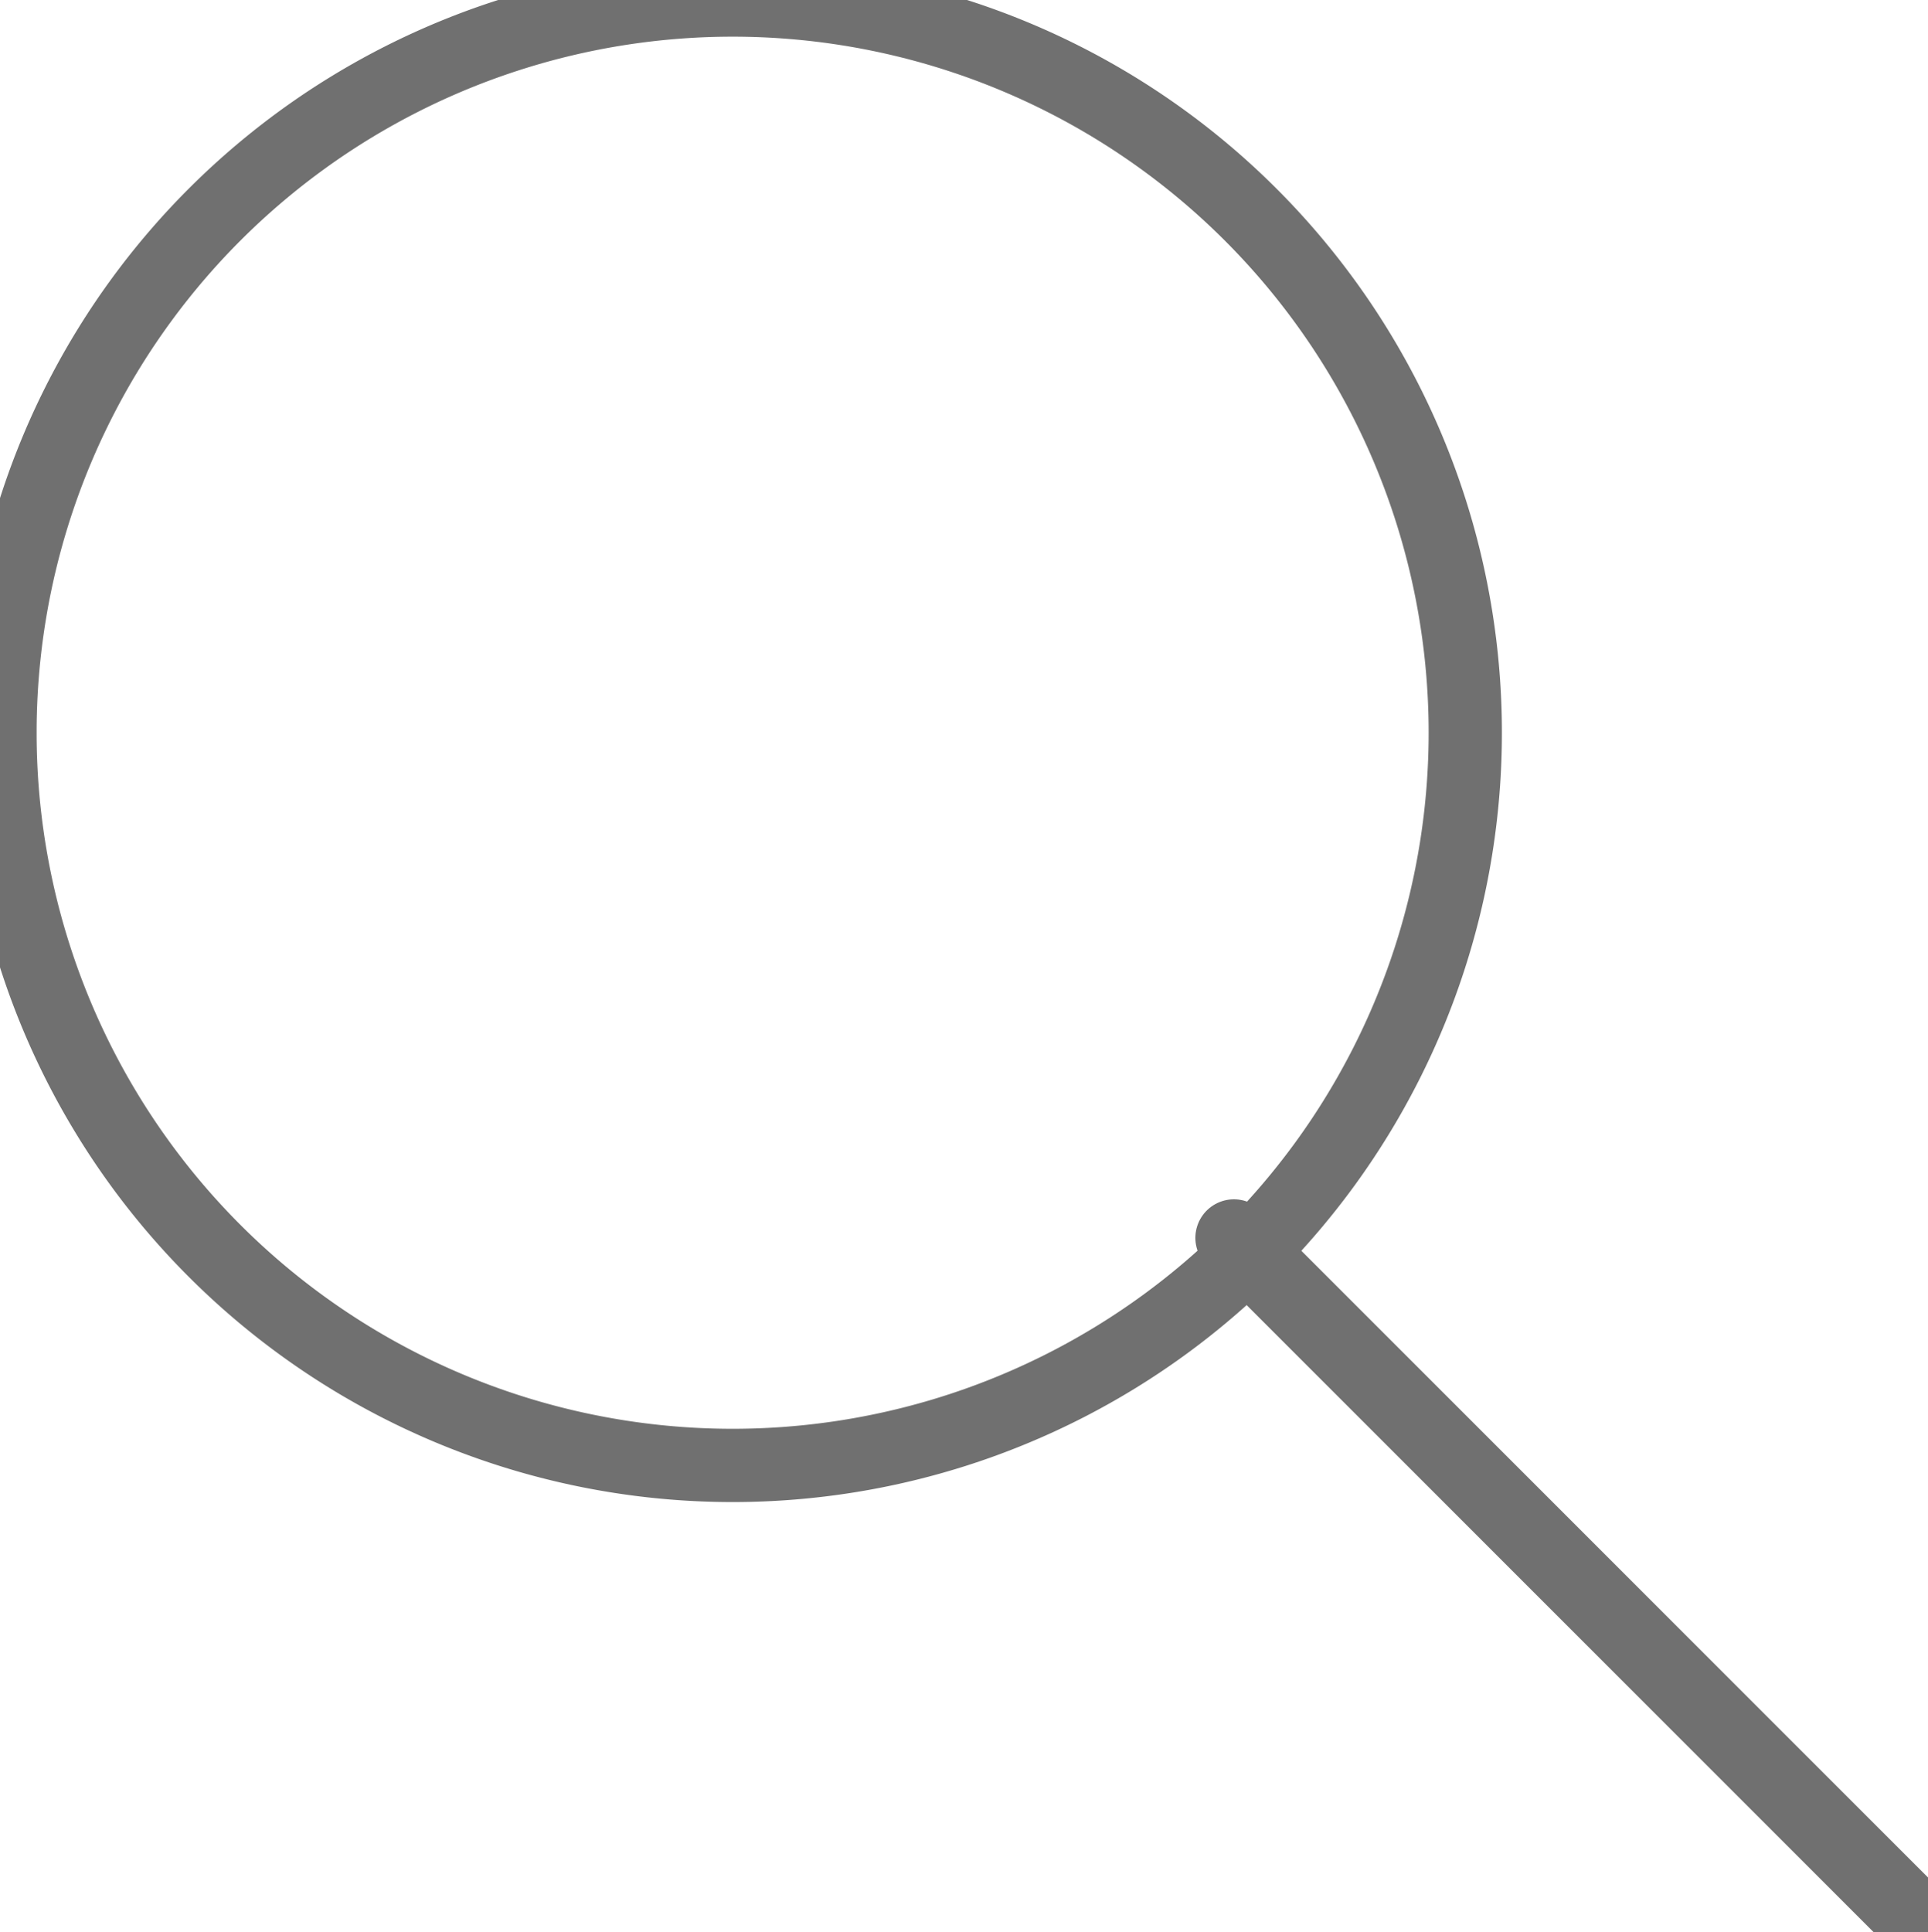 <svg xmlns="http://www.w3.org/2000/svg" width="25" height="25.05" viewBox="1753.5 77.45 25 25.05"><g data-name="search"><path d="M1753.5 86.903a9.5 9.5 0 1 1 0 .095z" stroke-linejoin="round" stroke-linecap="round" stroke="#707070" fill="transparent" data-name="Ellipse 3" stroke-width=".95"/><path d="m1769.5 93.5 9 9" stroke-linejoin="round" stroke-linecap="round" stroke="#707070" fill="transparent" data-name="Line 4"/></g></svg>